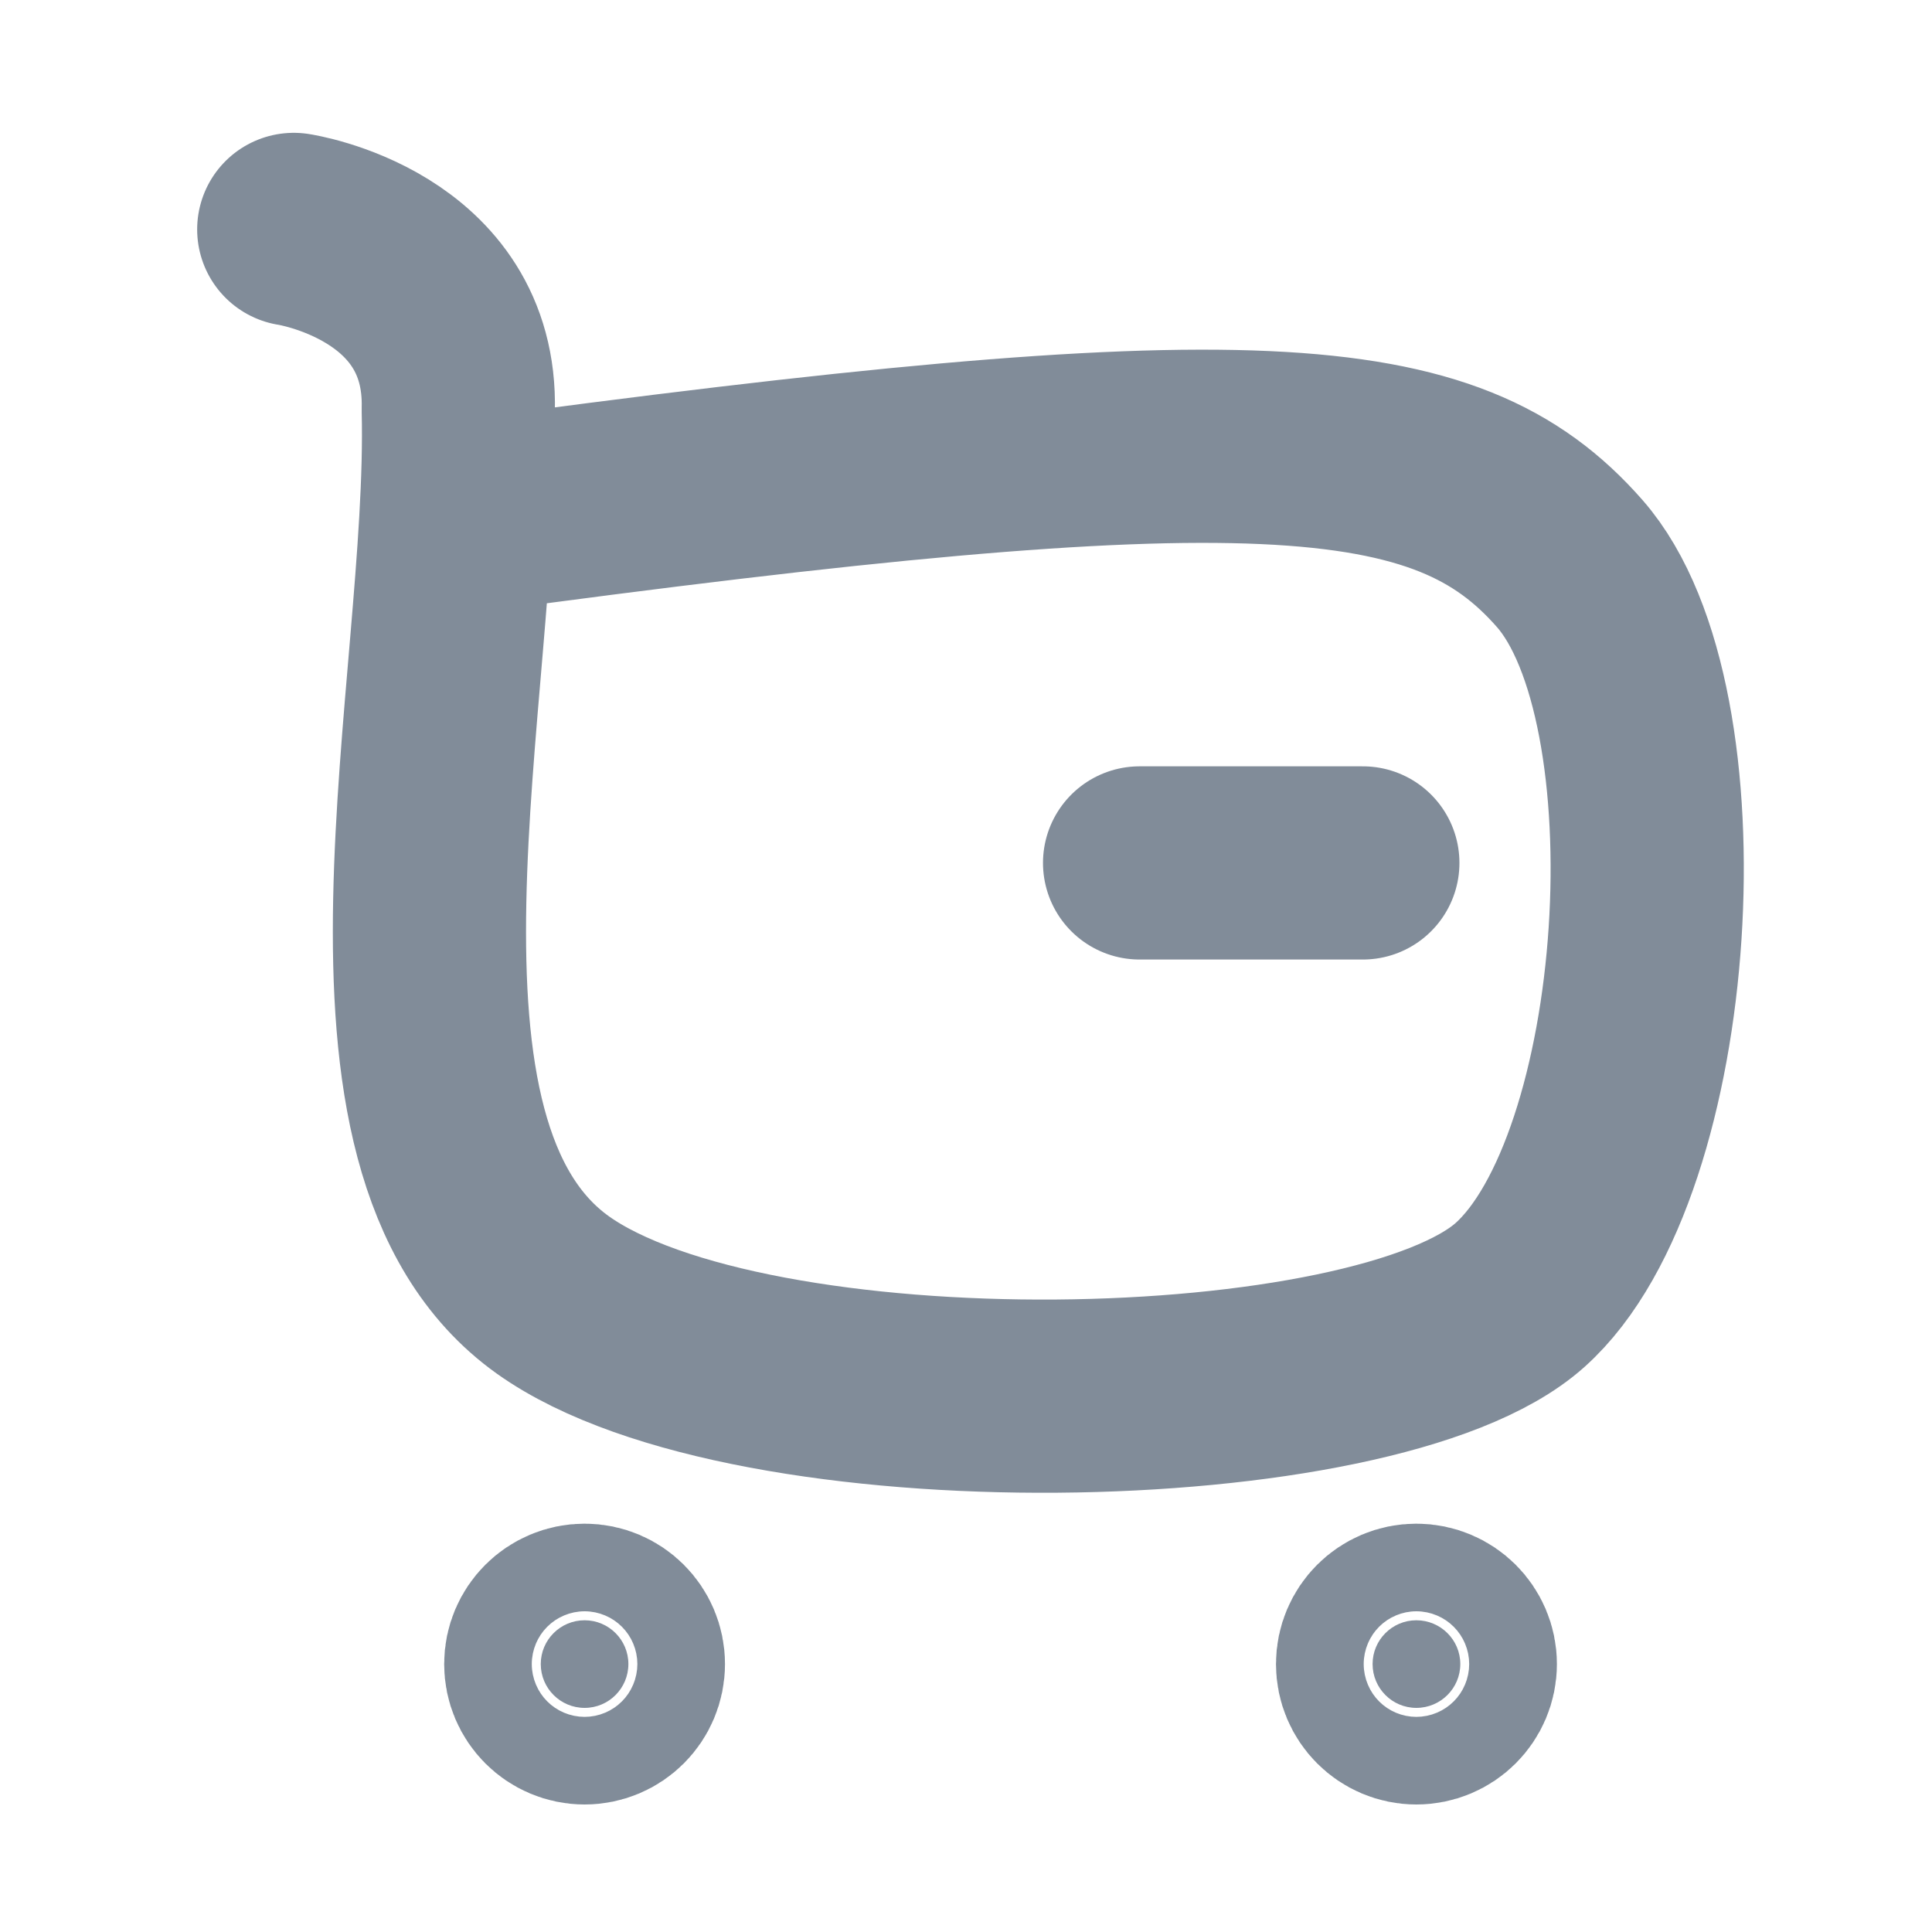 <svg width="20" height="20" viewBox="0 0 20 20" fill="none" xmlns="http://www.w3.org/2000/svg">
<path d="M4.744 5.359C12.951 4.244 14.974 4.381 16.249 5.833C17.525 7.286 17.226 12.073 15.735 13.406C14.245 14.738 7.774 14.865 5.724 13.406C3.559 11.863 4.815 7.118 4.744 4.244C4.787 2.636 3.041 2.375 3.041 2.375" stroke="#818C99" stroke-width="2" stroke-linecap="round" stroke-linejoin="round"/>
<path d="M11.797 8.933H14.108" stroke="#818C99" stroke-width="2" stroke-linecap="round" stroke-linejoin="round"/>
<path fill-rule="evenodd" clip-rule="evenodd" d="M6.052 16.773C6.302 16.773 6.505 16.976 6.505 17.226C6.505 17.477 6.302 17.68 6.052 17.68C5.801 17.68 5.598 17.477 5.598 17.226C5.598 16.976 5.801 16.773 6.052 16.773Z" fill="#818C99" stroke="#818C99" stroke-width="2" stroke-linecap="round" stroke-linejoin="round"/>
<path fill-rule="evenodd" clip-rule="evenodd" d="M14.662 16.773C14.913 16.773 15.117 16.976 15.117 17.226C15.117 17.477 14.913 17.68 14.662 17.68C14.412 17.68 14.209 17.477 14.209 17.226C14.209 16.976 14.412 16.773 14.662 16.773Z" fill="#818C99" stroke="#818C99" stroke-width="2" stroke-linecap="round" stroke-linejoin="round"/>
</svg>
